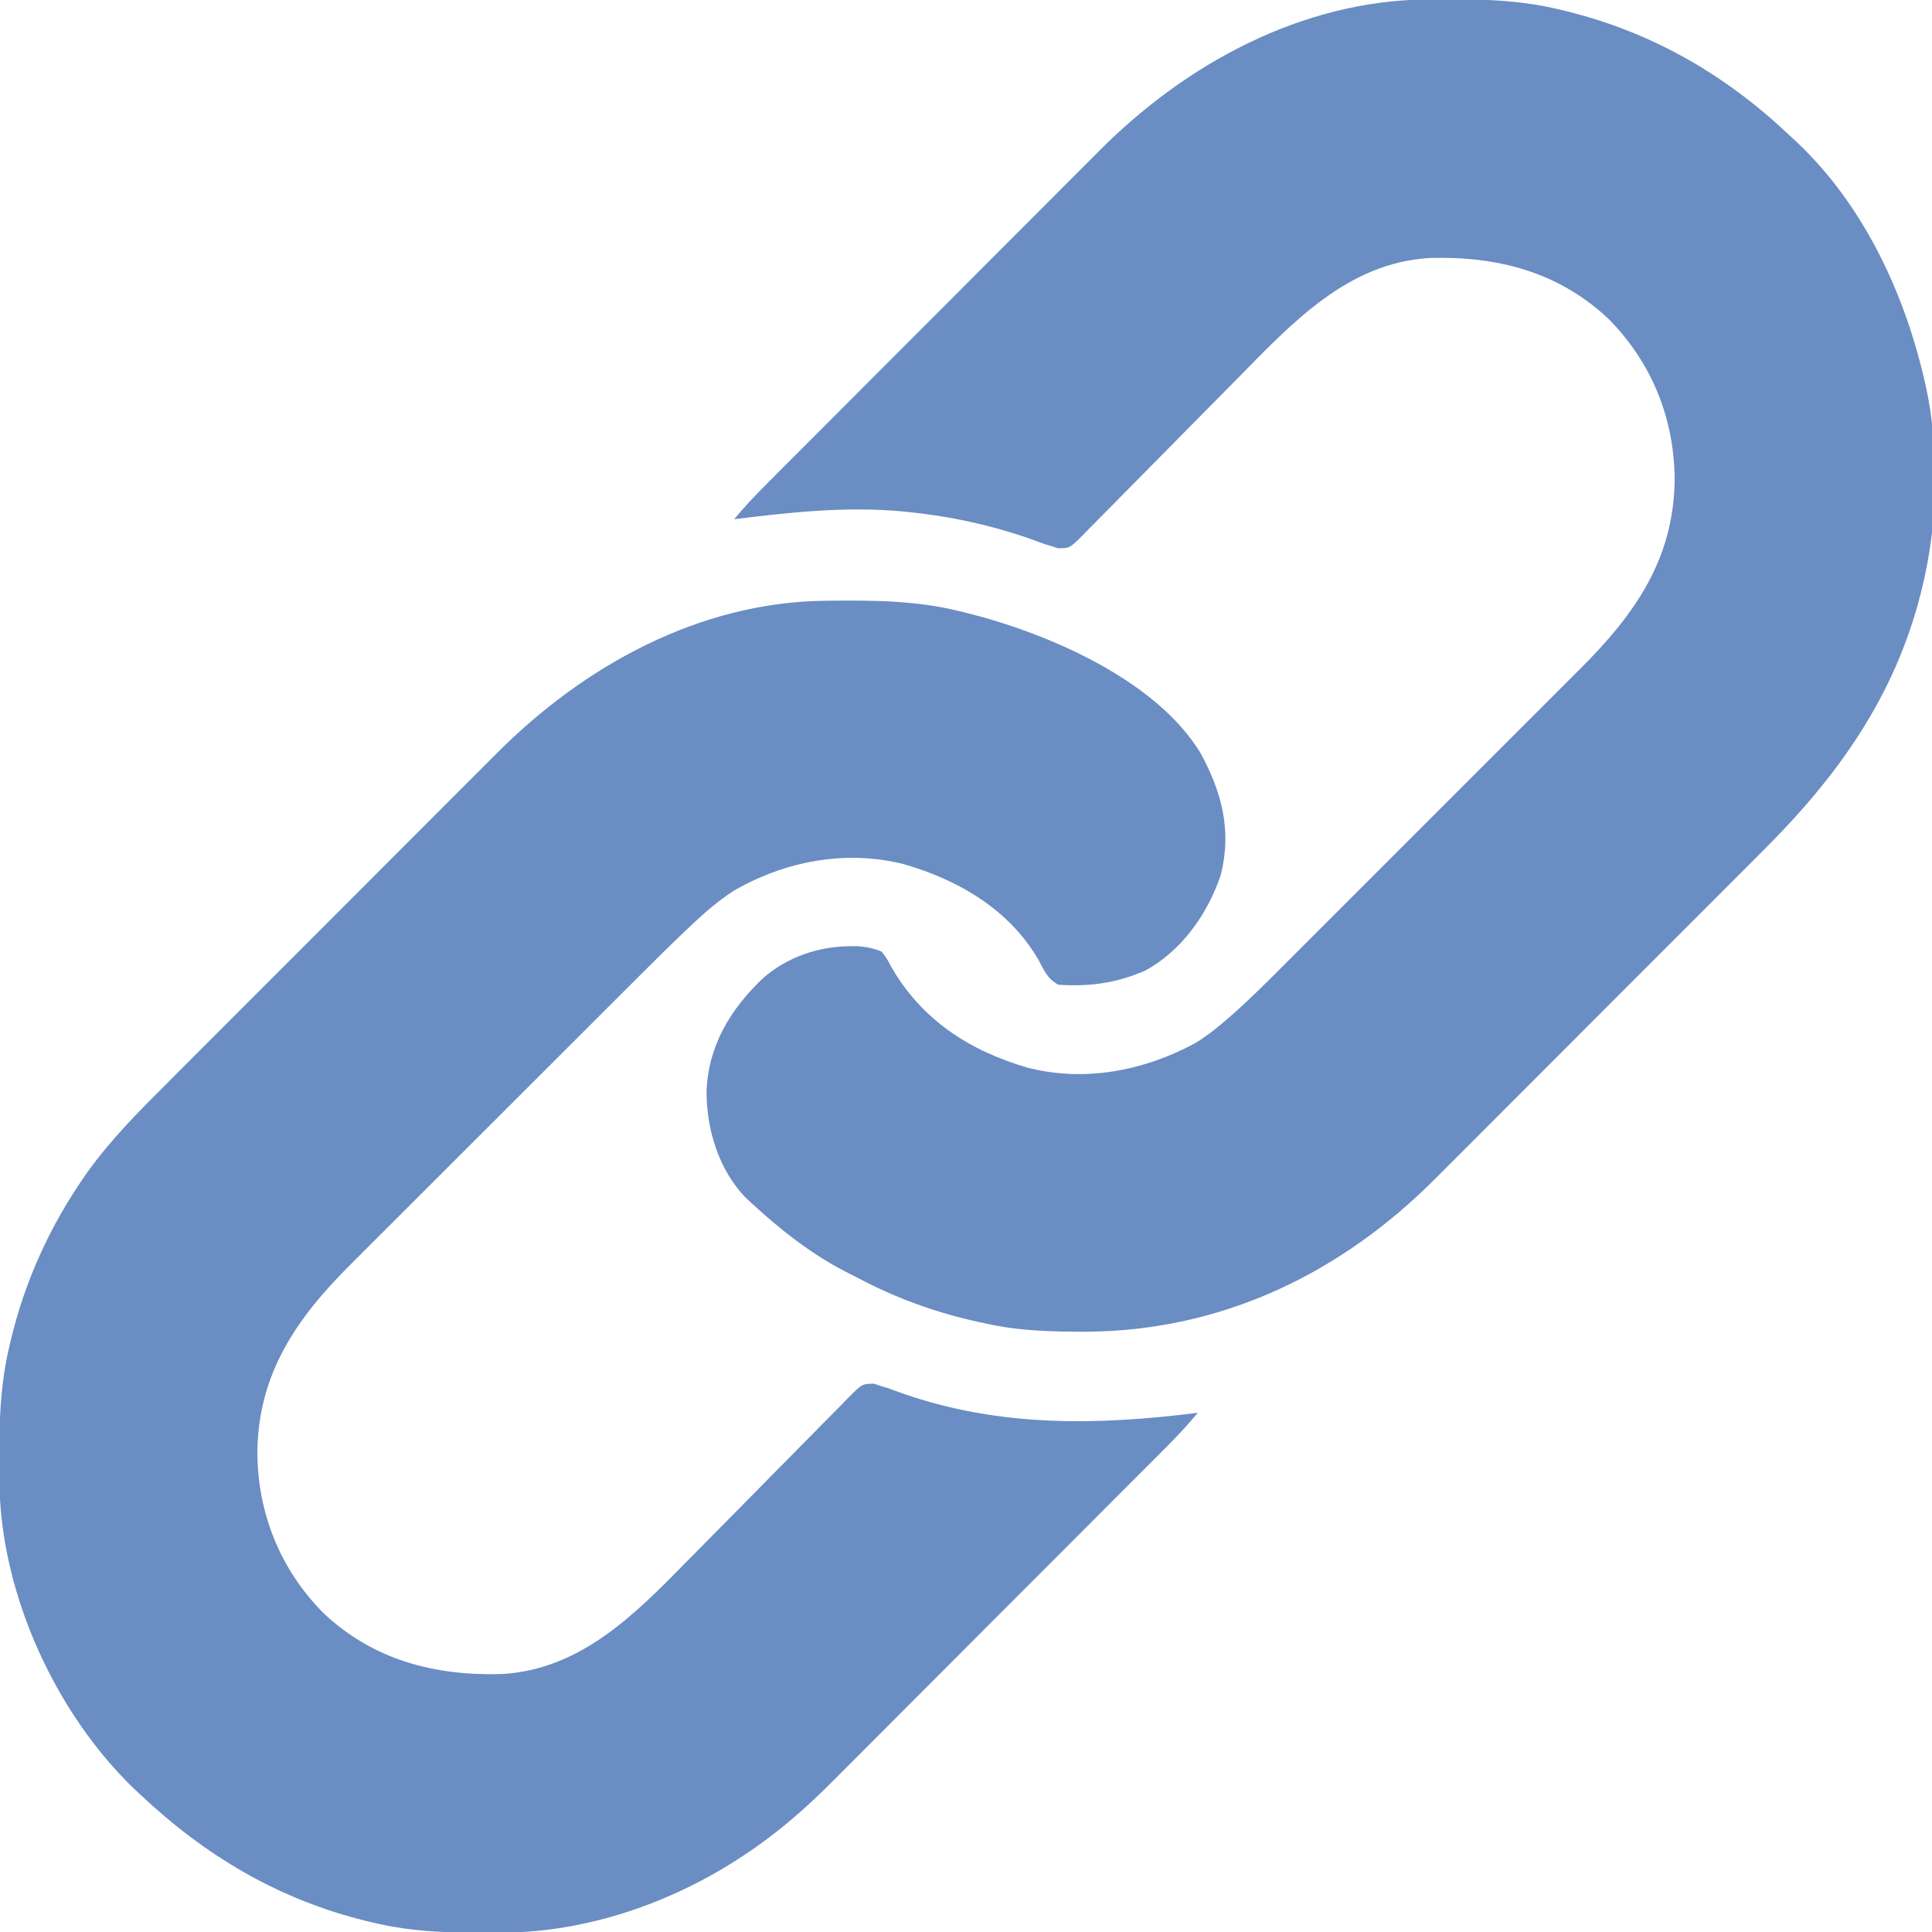 <?xml version="1.0" encoding="UTF-8"?>
<svg version="1.1" xmlns="http://www.w3.org/2000/svg" width="800" height="800">
<path d="M0 0 C0.81 -0.01 1.621 -0.02 2.456 -0.03 C20.376 -0.202 37.704 -0.054 55.215 4.238 C56.106 4.453 56.997 4.667 57.915 4.888 C91.189 13.124 136.609 32.31 155.311 63.039 C164.147 79.217 168.348 95.184 163.715 113.488 C158.378 129.591 147.418 145.117 132.215 153.238 C120.206 158.383 109.396 159.85 96.465 158.988 C91.91 156.536 90.618 153.136 88.203 148.66 C76.128 127.879 55.253 115.706 32.738 109.148 C8.595 102.912 -16.889 107.804 -38.148 120.199 C-44.193 124.17 -49.504 128.673 -54.752 133.621 C-55.402 134.231 -56.053 134.841 -56.722 135.47 C-63.86 142.202 -70.812 149.117 -77.748 156.055 C-79.173 157.478 -80.599 158.901 -82.026 160.323 C-85.85 164.139 -89.671 167.958 -93.491 171.777 C-95.886 174.171 -98.281 176.564 -100.676 178.957 C-109.054 187.325 -117.428 195.695 -125.8 204.068 C-133.575 211.844 -141.356 219.613 -149.139 227.381 C-155.852 234.081 -162.563 240.786 -169.27 247.494 C-173.262 251.486 -177.256 255.477 -181.253 259.465 C-185.009 263.21 -188.76 266.961 -192.507 270.716 C-193.875 272.085 -195.245 273.453 -196.617 274.819 C-218.964 297.073 -234.871 319.99 -235.223 352.551 C-235.119 377.868 -225.74 401.183 -207.785 419.238 C-187.127 438.704 -161.676 445.237 -133.895 444.422 C-101.286 442.496 -78.974 419.807 -57.481 397.901 C-54.483 394.846 -51.473 391.803 -48.461 388.763 C-39.91 380.126 -31.364 371.484 -22.851 362.81 C-18.124 357.994 -13.383 353.193 -8.625 348.407 C-6.118 345.883 -3.618 343.353 -1.135 340.804 C1.621 337.974 4.407 335.176 7.197 332.38 C8.01 331.535 8.823 330.69 9.661 329.819 C15.289 324.25 15.289 324.25 20.131 324.187 C21.658 324.707 21.658 324.707 23.215 325.238 C24.382 325.573 24.382 325.573 25.572 325.915 C26.269 326.171 26.966 326.427 27.684 326.691 C28.49 326.979 29.297 327.266 30.128 327.562 C30.982 327.868 31.835 328.173 32.715 328.488 C72.632 342.266 112.91 341.45 154.215 336.238 C150.193 341.057 145.992 345.608 141.551 350.042 C140.584 351.014 140.584 351.014 139.598 352.004 C137.455 354.157 135.307 356.305 133.16 358.454 C131.615 360.004 130.071 361.553 128.526 363.103 C124.34 367.302 120.151 371.498 115.961 375.693 C113.338 378.318 110.716 380.945 108.094 383.571 C99.404 392.275 90.712 400.977 82.017 409.676 C81.315 410.378 81.315 410.378 80.599 411.094 C80.131 411.563 79.662 412.032 79.18 412.514 C72.073 419.625 64.971 426.741 57.874 433.861 C49.61 442.15 41.34 450.434 33.064 458.712 C28.692 463.085 24.322 467.461 19.958 471.843 C15.847 475.97 11.73 480.09 7.606 484.204 C6.104 485.706 4.603 487.211 3.106 488.719 C-8.273 500.168 -20.087 510.465 -33.598 519.363 C-34.351 519.86 -35.105 520.357 -35.882 520.868 C-64.196 539.235 -98.617 551.135 -132.57 551.477 C-133.381 551.486 -134.191 551.496 -135.026 551.506 C-152.946 551.678 -170.275 551.53 -187.785 547.238 C-188.676 547.024 -189.567 546.81 -190.485 546.589 C-226.666 537.633 -256.81 519.674 -283.785 494.238 C-284.961 493.144 -284.961 493.144 -286.16 492.027 C-318.39 461.063 -340.656 412.693 -341.962 367.926 C-341.988 366.435 -342.008 364.944 -342.023 363.453 C-342.033 362.643 -342.043 361.832 -342.053 360.998 C-342.225 343.068 -342.05 325.762 -337.785 308.238 C-337.48 306.934 -337.48 306.934 -337.168 305.603 C-331.382 281.519 -321.064 258.926 -306.973 238.613 C-306.317 237.665 -306.317 237.665 -305.649 236.698 C-295.926 223.092 -284.113 211.27 -272.315 199.493 C-270.69 197.864 -269.066 196.235 -267.442 194.605 C-263.068 190.218 -258.689 185.838 -254.307 181.459 C-250.635 177.788 -246.966 174.114 -243.297 170.44 C-234.142 161.273 -224.981 152.113 -215.817 142.956 C-207.889 135.033 -199.97 127.102 -192.054 119.168 C-183.889 110.983 -175.719 102.805 -167.543 94.632 C-162.967 90.059 -158.394 85.483 -153.826 80.901 C-149.53 76.592 -145.227 72.291 -140.918 67.995 C-139.348 66.427 -137.779 64.856 -136.214 63.283 C-100.132 27.023 -52.279 0.527 0 0 Z " fill="#6A8DC3" transform="translate(341.785,248.762)"/>
<path d="M0 0 C0.81 -0.01 1.621 -0.02 2.456 -0.03 C20.376 -0.202 37.704 -0.054 55.215 4.238 C56.106 4.453 56.997 4.667 57.915 4.888 C93.253 13.635 123.393 30.985 149.782 55.889 C151.093 57.124 152.417 58.346 153.742 59.566 C181.092 85.631 197.924 121.886 206.215 158.238 C206.394 159.019 206.574 159.8 206.758 160.604 C212.353 186.572 211.545 217.548 205.215 243.238 C204.99 244.156 204.765 245.073 204.533 246.019 C193.784 288.558 170.35 321.433 139.745 351.983 C138.12 353.612 136.496 355.242 134.872 356.872 C130.498 361.258 126.118 365.639 121.737 370.018 C118.065 373.689 114.396 377.363 110.727 381.037 C101.572 390.203 92.411 399.363 83.247 408.521 C75.319 416.444 67.4 424.374 59.484 432.309 C51.319 440.493 43.149 448.671 34.973 456.844 C30.397 461.418 25.824 465.994 21.256 470.575 C16.96 474.884 12.657 479.185 8.348 483.481 C6.777 485.049 5.209 486.62 3.644 488.194 C-35.56 527.591 -84.853 551.356 -141.013 551.675 C-155.123 551.681 -168.974 551.383 -182.785 548.238 C-183.588 548.067 -184.391 547.895 -185.218 547.718 C-203.117 543.85 -219.913 537.737 -236.075 529.142 C-237.58 528.347 -239.102 527.581 -240.625 526.82 C-254.975 519.462 -267.988 509.161 -279.785 498.238 C-280.492 497.589 -281.198 496.939 -281.926 496.27 C-293.133 484.76 -298.333 467.754 -298.203 452.072 C-297.574 433.235 -288.142 417.862 -274.785 405.238 C-264.846 396.56 -251.991 392.137 -238.848 392.051 C-237.869 392.037 -236.891 392.022 -235.883 392.008 C-232.179 392.283 -229.241 392.846 -225.785 394.238 C-223.738 396.82 -223.738 396.82 -222.035 400.051 C-209.422 422.362 -189.58 435.257 -165.309 442.328 C-141.633 448.444 -117.15 443.643 -95.973 432.238 C-91.225 429.34 -87.046 426.094 -82.862 422.436 C-82.212 421.869 -81.561 421.302 -80.891 420.718 C-73.421 414.134 -66.391 407.125 -59.364 400.076 C-57.889 398.604 -56.414 397.132 -54.938 395.66 C-50.977 391.709 -47.022 387.751 -43.069 383.791 C-38.909 379.625 -34.743 375.464 -30.578 371.303 C-23.593 364.321 -16.612 357.336 -9.634 350.348 C-1.588 342.291 6.465 334.241 14.522 326.195 C21.47 319.257 28.414 312.314 35.354 305.369 C39.486 301.233 43.62 297.099 47.757 292.969 C51.644 289.087 55.526 285.201 59.405 281.311 C60.821 279.892 62.24 278.474 63.66 277.058 C86.14 254.643 102.298 231.74 102.652 198.926 C102.549 173.609 93.169 150.294 75.215 132.238 C54.548 112.765 29.098 106.24 1.307 107.063 C-32.749 108.989 -55.841 134.051 -78.243 156.835 C-81.113 159.753 -83.991 162.662 -86.871 165.57 C-87.361 166.065 -87.851 166.559 -88.356 167.069 C-89.356 168.078 -90.355 169.087 -91.355 170.096 C-98.039 176.845 -104.719 183.597 -111.374 190.375 C-115.894 194.98 -120.429 199.571 -124.98 204.146 C-127.379 206.558 -129.771 208.977 -132.145 211.414 C-134.785 214.116 -137.448 216.792 -140.119 219.464 C-140.896 220.272 -141.673 221.079 -142.474 221.911 C-147.865 227.232 -147.865 227.232 -152.679 227.266 C-153.704 226.927 -154.729 226.588 -155.785 226.238 C-156.952 225.903 -156.952 225.903 -158.143 225.562 C-158.839 225.305 -159.536 225.049 -160.254 224.785 C-161.061 224.498 -161.867 224.211 -162.699 223.915 C-163.552 223.609 -164.406 223.303 -165.285 222.988 C-181.299 217.461 -197.925 213.911 -214.785 212.238 C-215.892 212.127 -217 212.017 -218.141 211.902 C-241.209 209.938 -263.901 212.385 -286.785 215.238 C-282.764 210.419 -278.562 205.868 -274.122 201.434 C-273.155 200.463 -273.155 200.463 -272.168 199.472 C-270.025 197.32 -267.878 195.171 -265.73 193.022 C-264.186 191.473 -262.641 189.923 -261.097 188.373 C-256.911 184.174 -252.721 179.979 -248.531 175.784 C-245.908 173.158 -243.286 170.532 -240.664 167.906 C-231.974 159.201 -223.282 150.5 -214.587 141.801 C-214.119 141.333 -213.651 140.865 -213.169 140.382 C-212.701 139.914 -212.233 139.445 -211.75 138.962 C-204.643 131.852 -197.542 124.735 -190.444 117.616 C-182.18 109.326 -173.911 101.042 -165.635 92.765 C-161.262 88.391 -156.892 84.015 -152.528 79.634 C-148.418 75.506 -144.3 71.387 -140.177 67.272 C-138.674 65.77 -137.173 64.265 -135.676 62.758 C-99.837 26.695 -51.892 0.523 0 0 Z " fill="#6A8DC3" transform="translate(590.785,-0.238)"/>
</svg>
